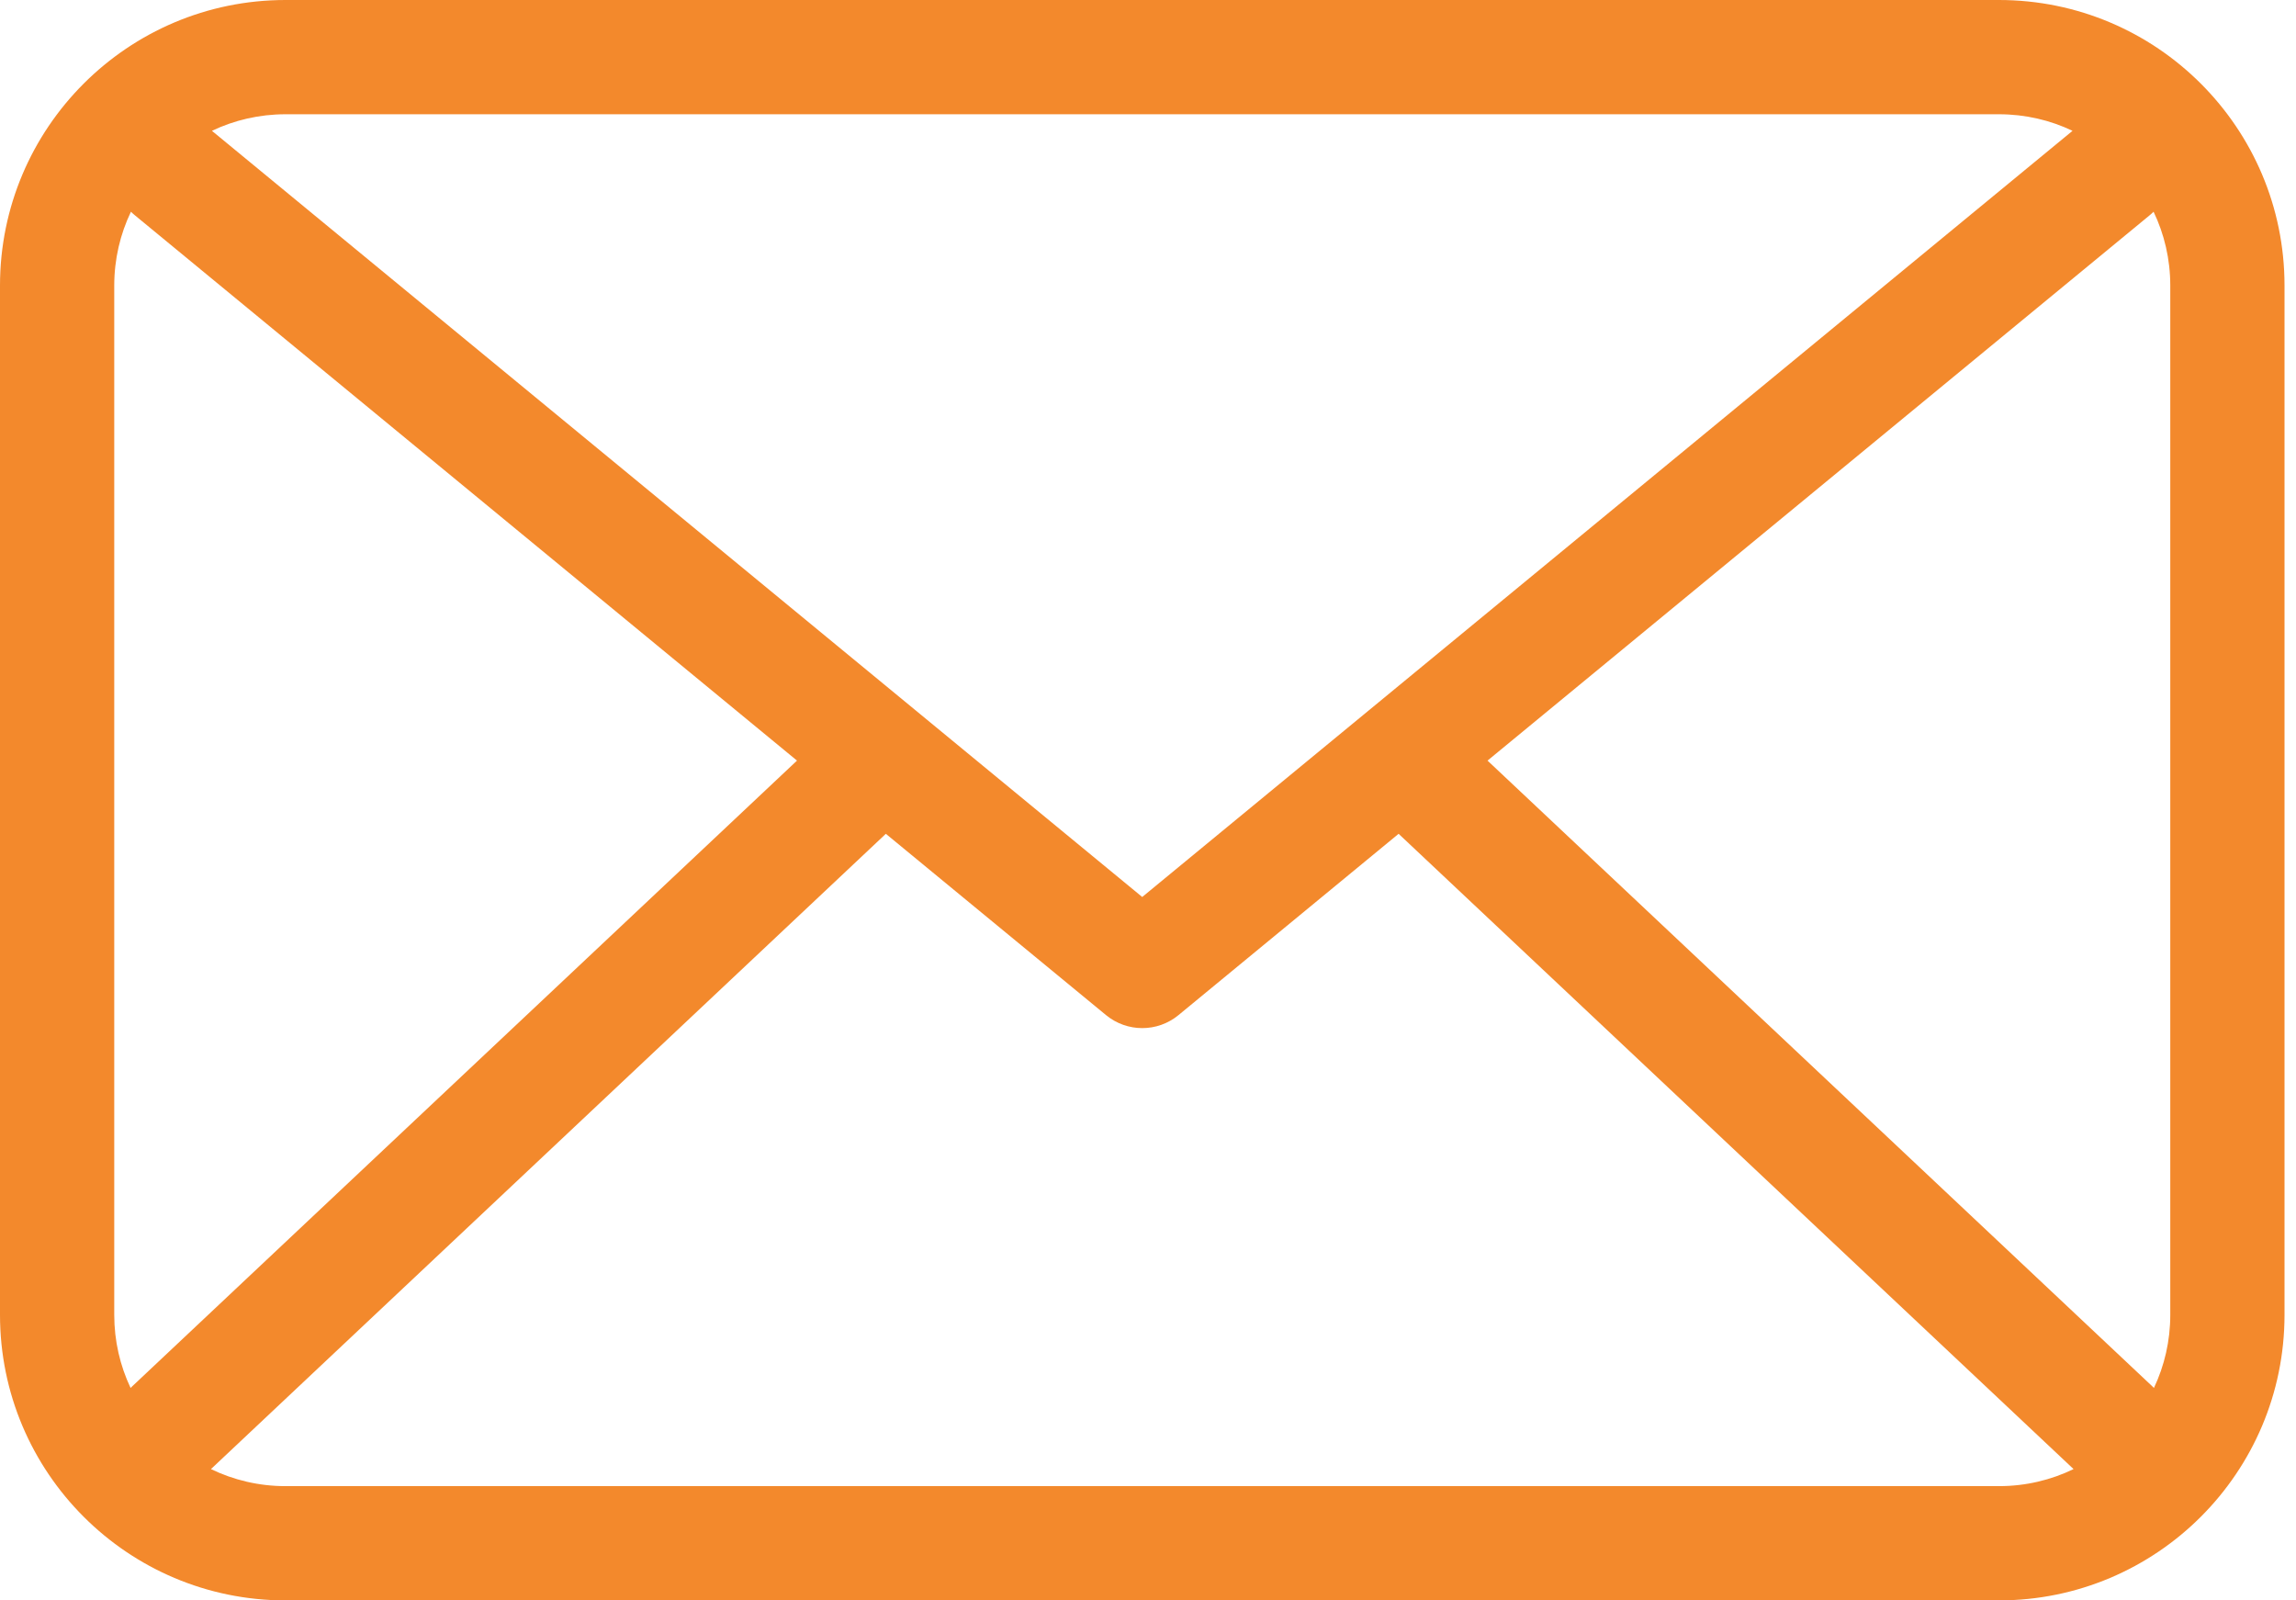 <svg width="33" height="23" viewBox="0 0 33 23" fill="none" xmlns="http://www.w3.org/2000/svg">
<path d="M3.032 21.113C3.356 21.27 3.72 21.358 4.104 21.358H28.73C29.115 21.358 29.479 21.27 29.803 21.113L20.102 11.983L16.939 14.588C16.636 14.838 16.199 14.838 15.896 14.588L12.732 11.983L3.032 21.113ZM1.877 19.947C1.884 19.939 1.892 19.931 1.9 19.924L11.455 10.931L1.941 3.096C1.92 3.079 1.9 3.061 1.882 3.043C1.728 3.364 1.642 3.724 1.642 4.104V18.896C1.642 19.272 1.726 19.628 1.877 19.947ZM30.958 19.947C31.109 19.628 31.193 19.272 31.193 18.896V4.104C31.193 3.724 31.107 3.364 30.953 3.043C30.934 3.061 30.915 3.079 30.894 3.096L21.38 10.931L30.935 19.924C30.943 19.931 30.95 19.939 30.958 19.947ZM29.788 1.88C29.468 1.727 29.109 1.642 28.73 1.642H4.104C3.726 1.642 3.367 1.727 3.046 1.88L16.417 12.891L29.788 1.88ZM4.104 0H28.73C30.997 0 32.835 1.838 32.835 4.104V18.896C32.835 21.162 30.997 23 28.73 23H4.104C1.838 23 0 21.162 0 18.896V4.104C0 1.838 1.838 0 4.104 0Z" fill="#F3892C"/>
</svg>
